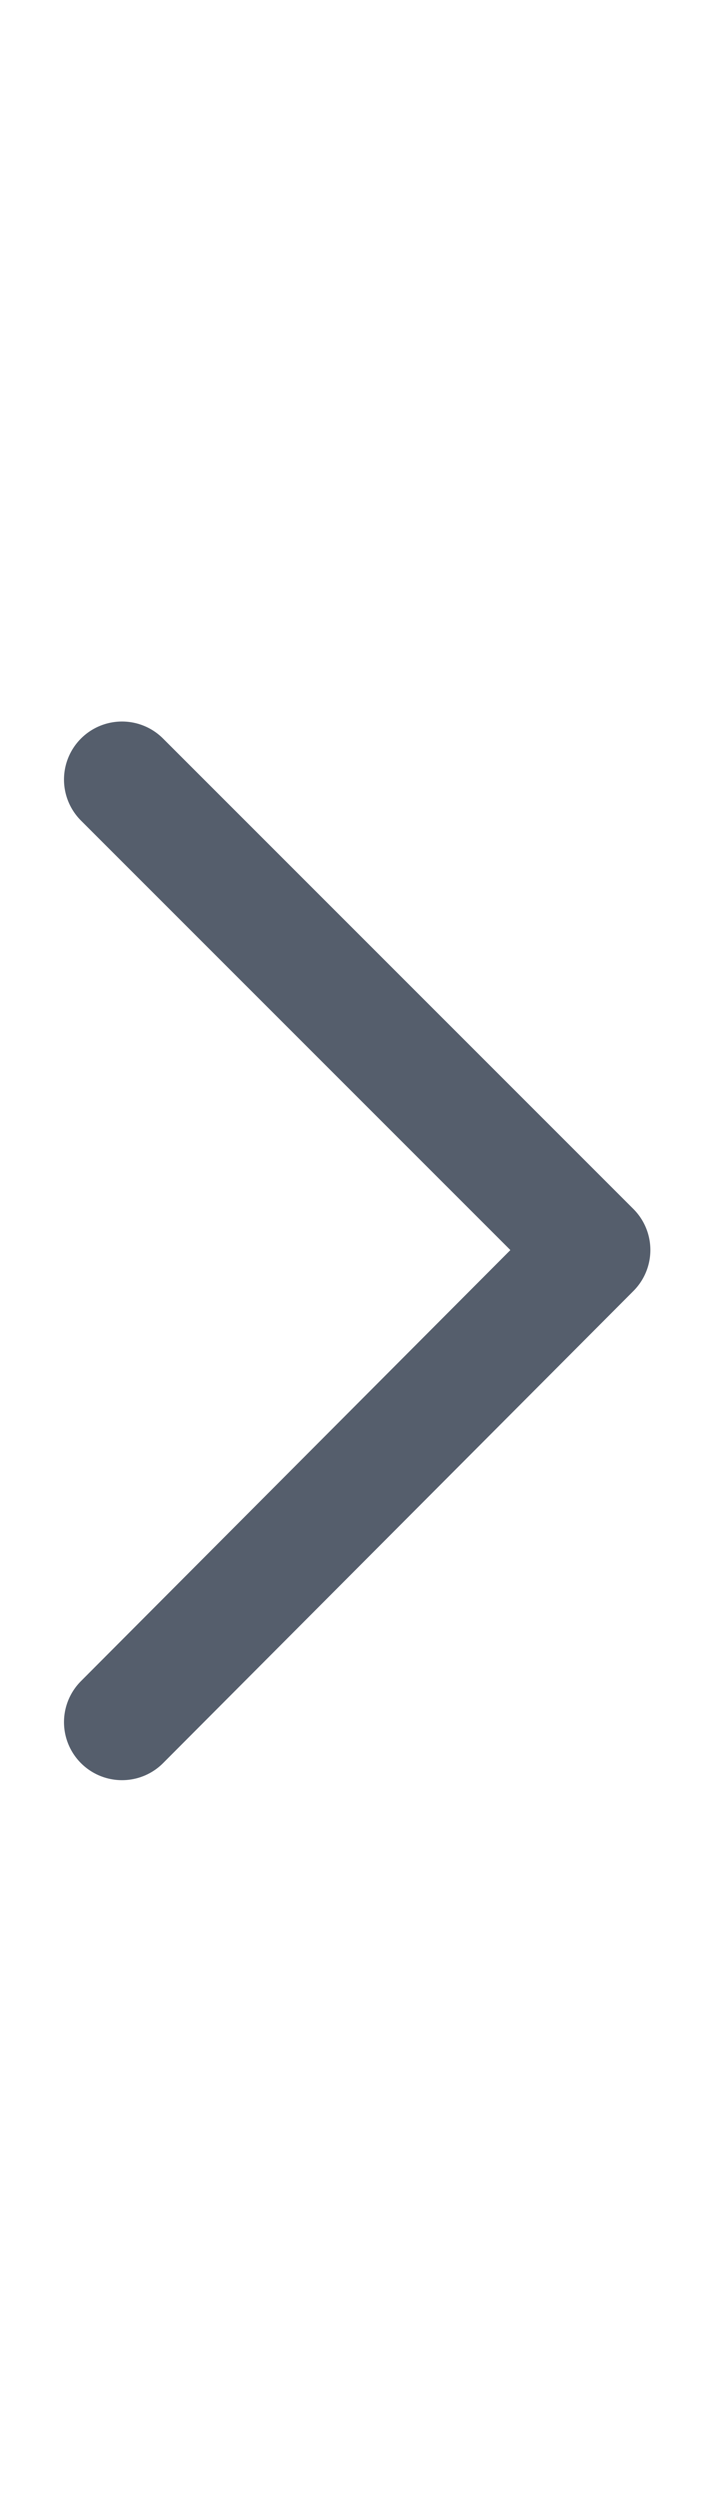 <svg width="8" height="28" viewBox="0 0 8 28" fill="none" xmlns="http://www.w3.org/2000/svg">
<path d="M1.367 19.288L6.637 14L1.367 8.731" stroke="#555E6C" stroke-width="1.3" stroke-linecap="round" stroke-linejoin="round"/>
</svg>
